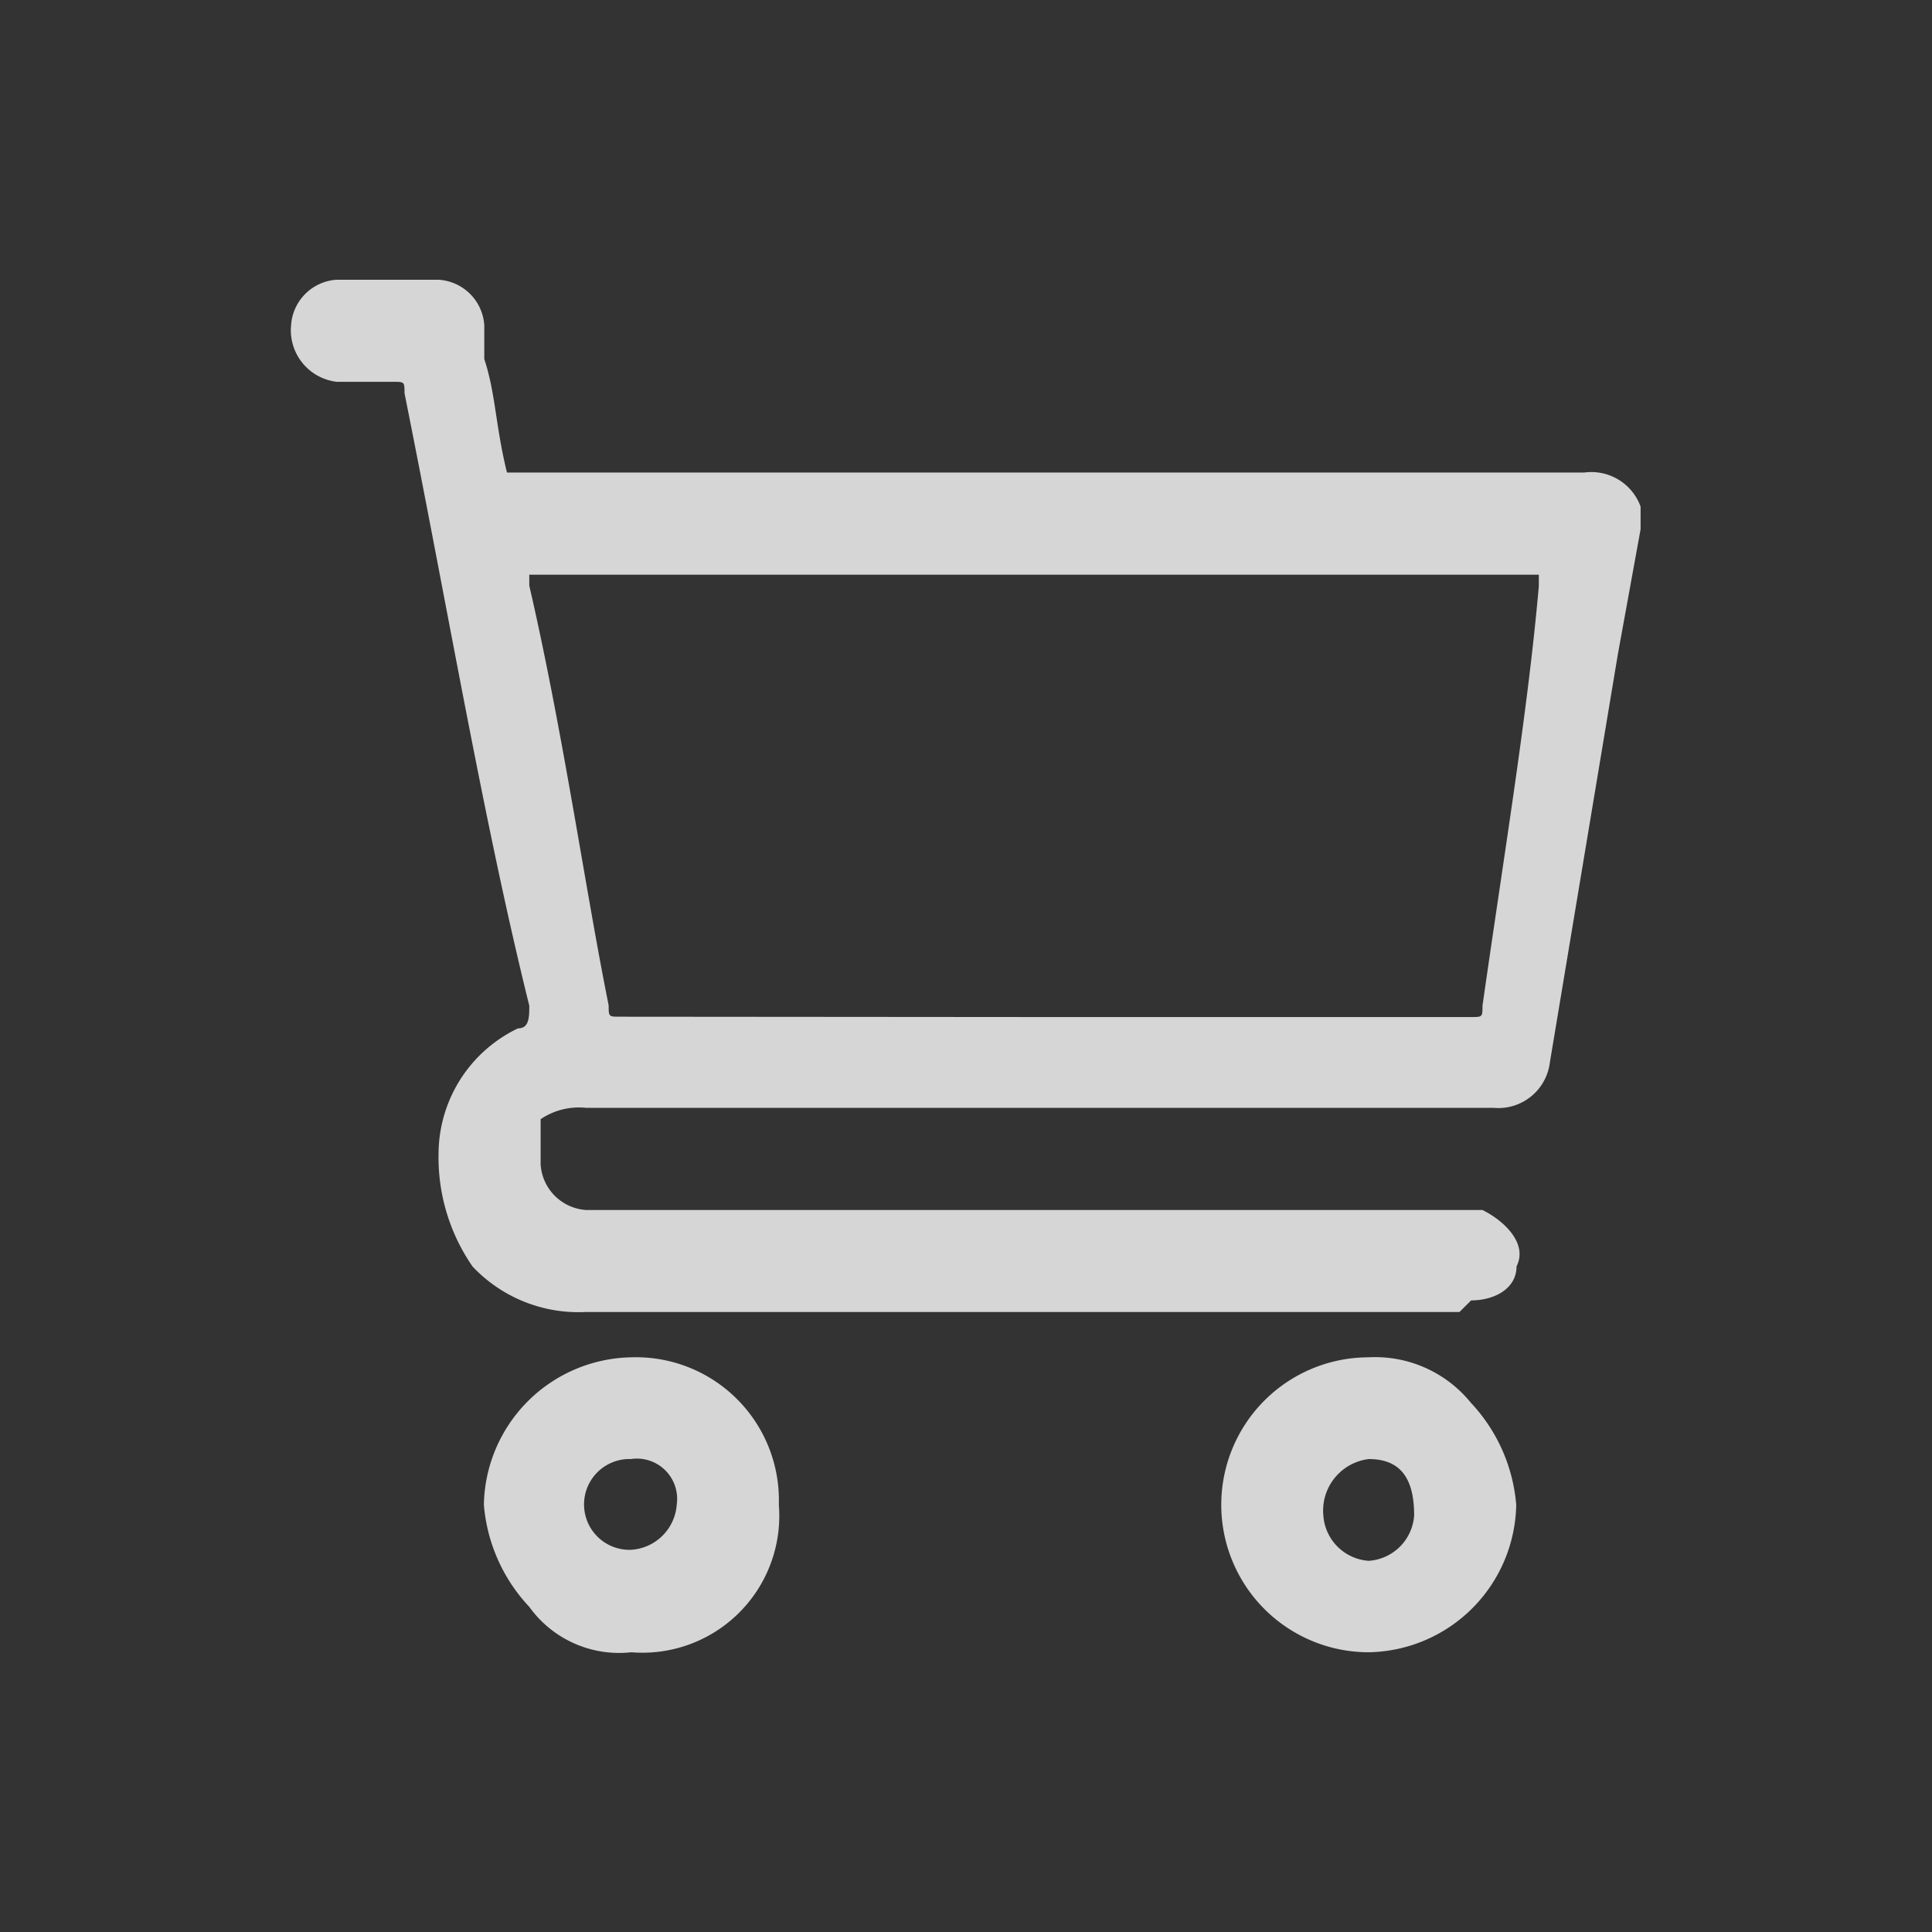 <svg id="shop_icon" xmlns="http://www.w3.org/2000/svg" width="24" height="24" viewBox="0 0 24 24">
  <rect x="0" y="0" width="24" height="24" fill="#333333" stroke="none"/>
  <g id="shop_icon-2" data-name="shop_icon" transform="translate(-703 -356)" opacity="0.8">
    <rect id="사각형_4173" data-name="사각형 4173" width="24" height="24" transform="translate(703 356)" fill="none"/>
    <g id="레이어_1_00000040546597962340856270000011526404185416341940_" transform="translate(706.621 359.474)">
      <g id="그룹_733" transform="translate(-0.005 0.001)">
        <path id="빼기_8" d="M14.514,12.823H3.664a1.809,1.809,0,0,1-1.409-.564,2.381,2.381,0,0,1-.423-1.409A1.733,1.733,0,0,1,2.818,9.3c.141,0,.141-.141.141-.282h0C2.4,6.764,1.973,4.227,1.409,1.409c0-.141,0-.141-.141-.141h-.7A.645.645,0,0,1,0,.564.606.606,0,0,1,.564,0H1.832A.606.606,0,0,1,2.4.564V.986c.141.423.141.845.282,1.409H16.064a.651.651,0,0,1,.7.423V3.1l-.282,1.55-.845,5.073a.645.645,0,0,1-.7.564H3.664a.847.847,0,0,0-.564.141c0,.282,0,.423,0,.564a.606.606,0,0,0,.564.564H14.8c.282.141.564.423.423.7,0,.282-.282.423-.564.423ZM9.159,9.159h5.5c.141,0,.141,0,.141-.141.282-1.973.564-3.664.7-5.214V3.664H2.959V3.8c.423,1.832.7,3.8.986,5.214,0,.141,0,.141.141.141Z" fill="#fff"/>
        <path id="빼기_9" d="M3.532,13.164h0A1.374,1.374,0,0,1,2.264,12.6,2.1,2.1,0,0,1,1.7,11.332,1.865,1.865,0,0,1,3.532,9.5h0a1.776,1.776,0,0,1,1.832,1.832,1.7,1.7,0,0,1-1.832,1.832Zm0-2.4h0a.564.564,0,1,0,0,1.127.606.606,0,0,0,.564-.564.5.5,0,0,0-.564-.564Z" transform="translate(0.695 3.886)" fill="#fff"/>
        <path id="빼기_10" d="M10.032,13.164h0a1.832,1.832,0,1,1,0-3.664,1.53,1.53,0,0,1,1.268.564,2.1,2.1,0,0,1,.564,1.268A1.865,1.865,0,0,1,10.032,13.164Zm0-2.4a.645.645,0,0,0-.564.7.606.606,0,0,0,.564.564h0a.606.606,0,0,0,.564-.564c0-.423-.141-.7-.564-.7Z" transform="translate(3.355 3.886)" fill="#fff"/>
      </g>
    </g>
  </g>
</svg>

